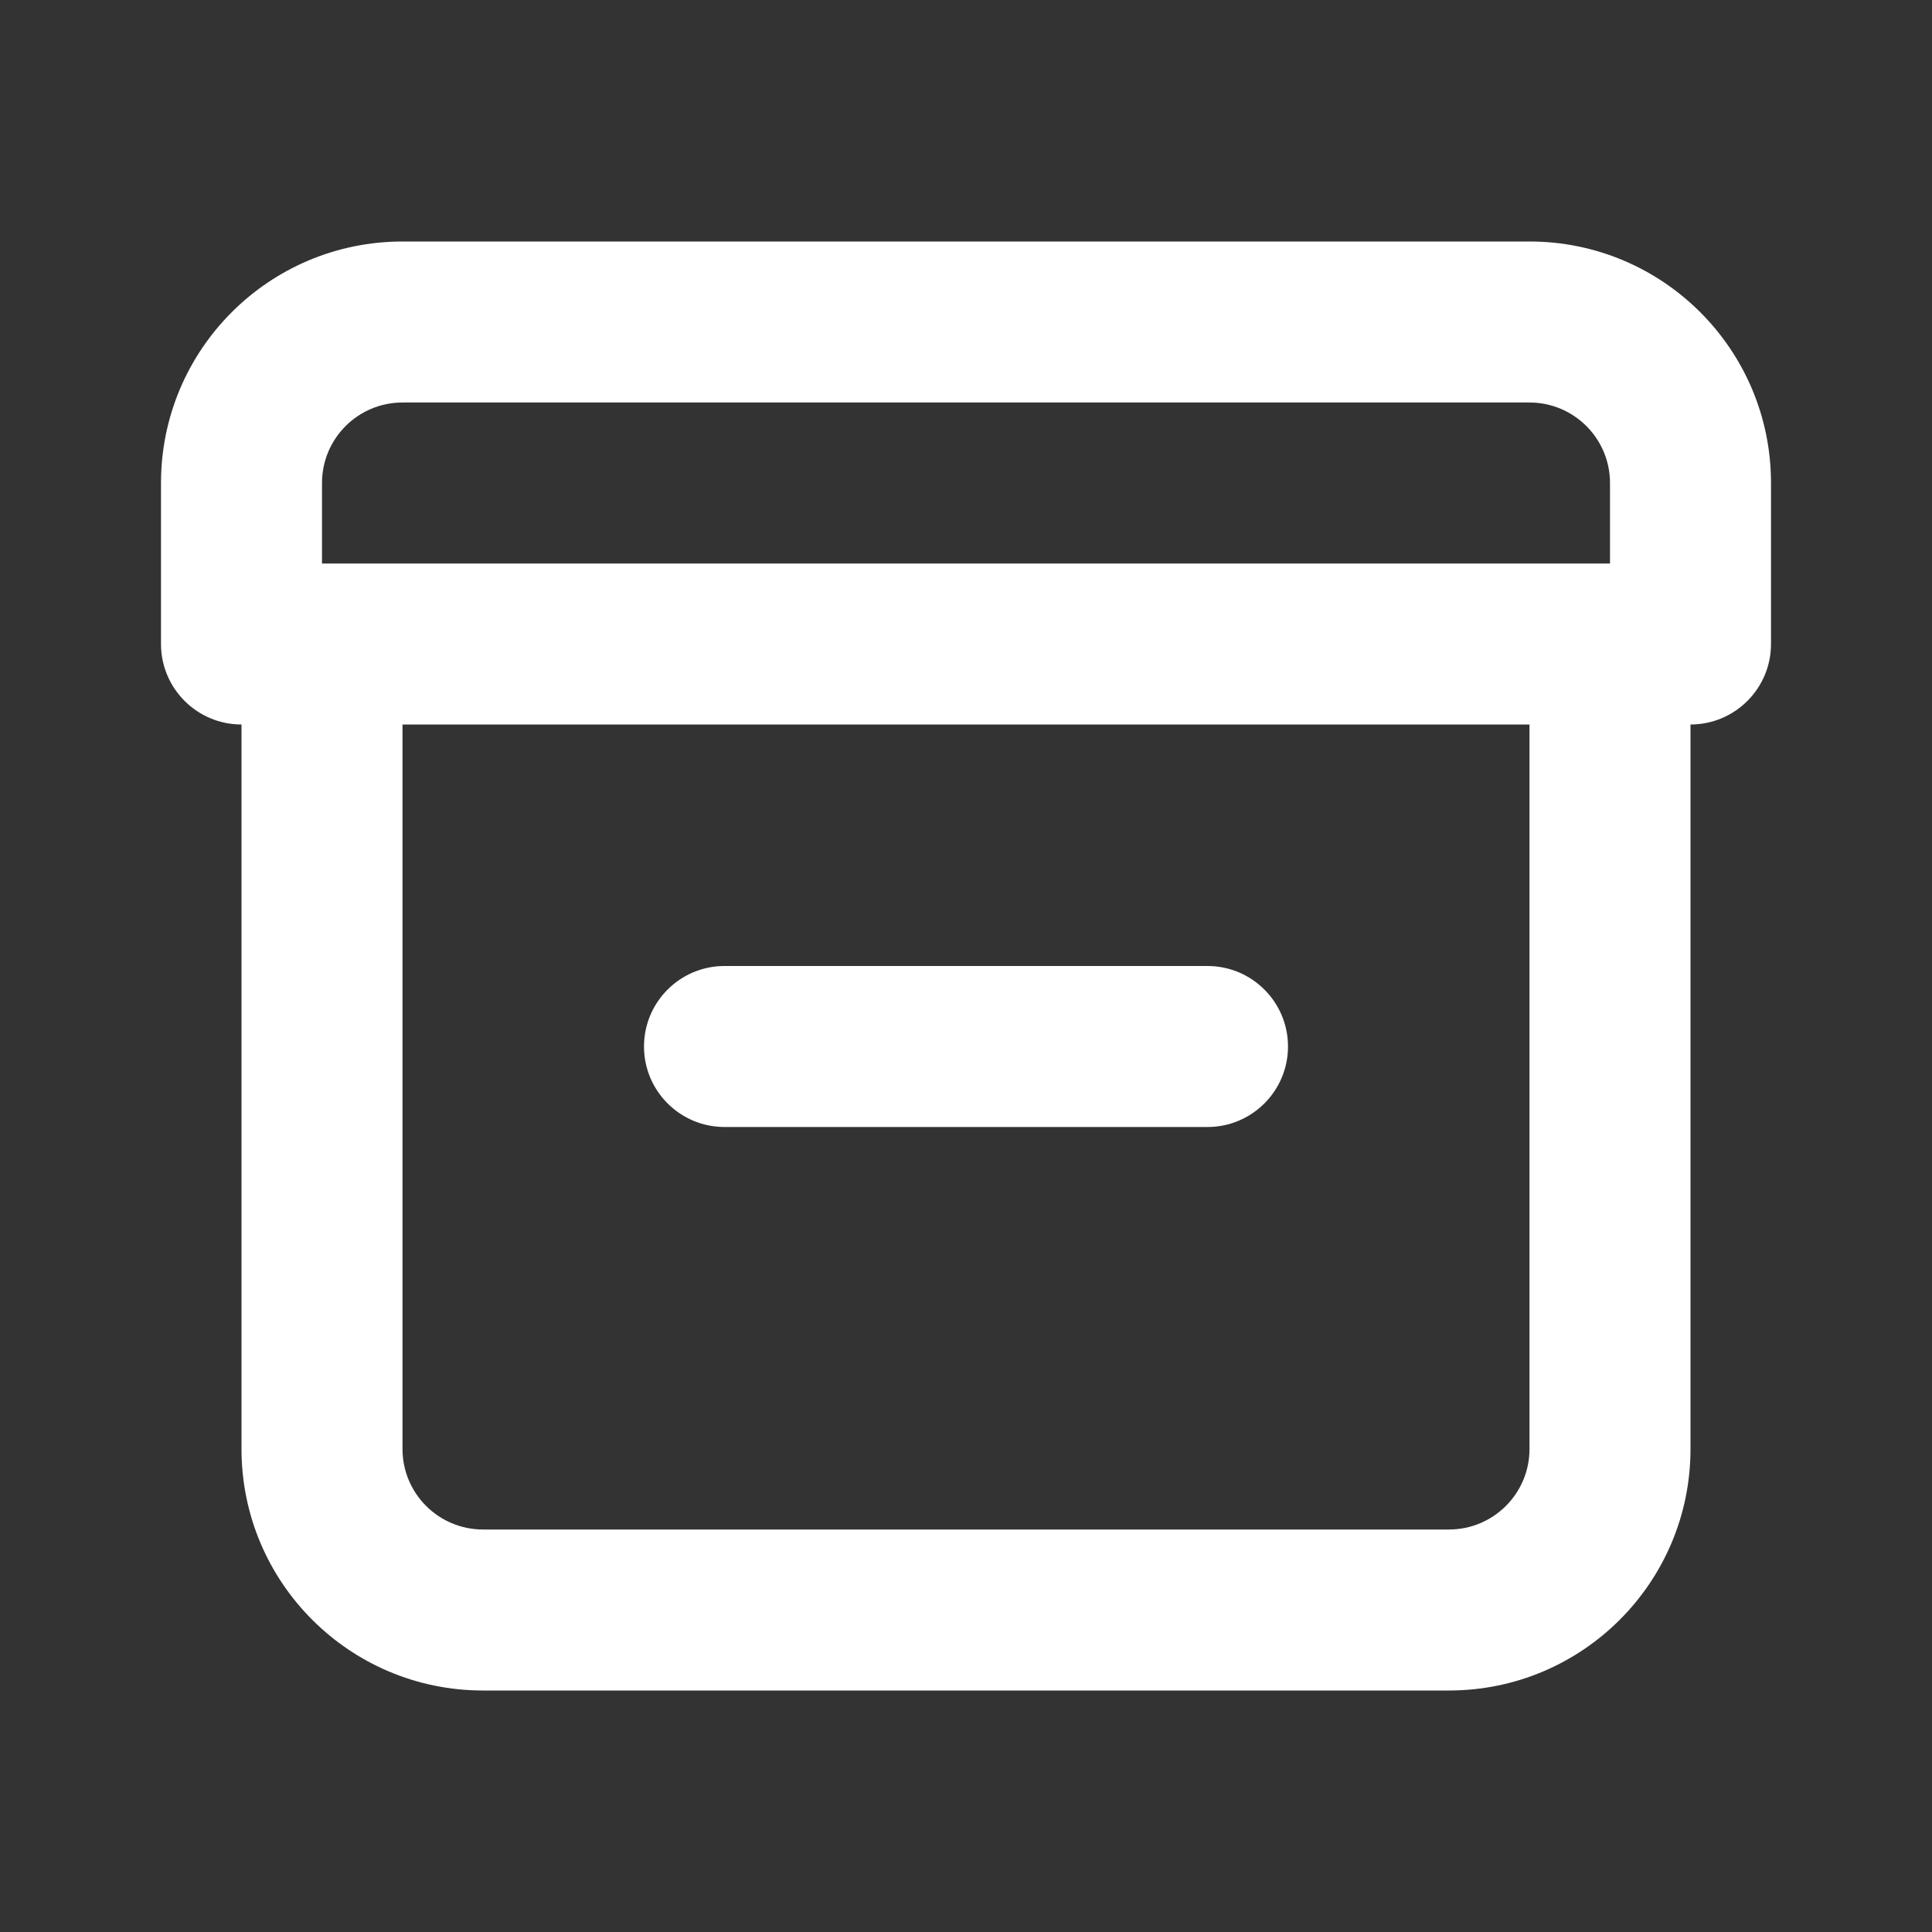 <!DOCTYPE svg PUBLIC "-//W3C//DTD SVG 1.1//EN" "http://www.w3.org/Graphics/SVG/1.1/DTD/svg11.dtd">
<!-- Uploaded to: SVG Repo, www.svgrepo.com, Transformed by: SVG Repo Mixer Tools -->
<svg width="800px" height="800px" viewBox="0 0 24 24" fill="none" xmlns="http://www.w3.org/2000/svg">
<rect x="0" y="0" width="24" height="24" fill="#333333" stroke="none"/>
<g id="SVGRepo_bgCarrier" stroke-width="0"/>
<g id="SVGRepo_tracerCarrier" stroke-linecap="round" stroke-linejoin="round"/>
<g id="SVGRepo_iconCarrier"> <path fill-rule="evenodd" clip-rule="evenodd" d="M2 6C2 4.343 3.343 3 5 3H19C20.657 3 22 4.343 22 6V8C22 8.552 21.552 9 21 9V18C21 19.657 19.657 21 18 21H6C4.343 21 3 19.657 3 18V9C2.448 9 2 8.552 2 8V6ZM5 9V18C5 18.552 5.448 19 6 19H18C18.552 19 19 18.552 19 18V9H5ZM4 7V6C4 5.448 4.448 5 5 5H19C19.552 5 20 5.448 20 6V7H4ZM8 13C8 12.448 8.448 12 9 12H15C15.552 12 16 12.448 16 13C16 13.552 15.552 14 15 14H9C8.448 14 8 13.552 8 13Z" fill="#fff"/> </g>
</svg>